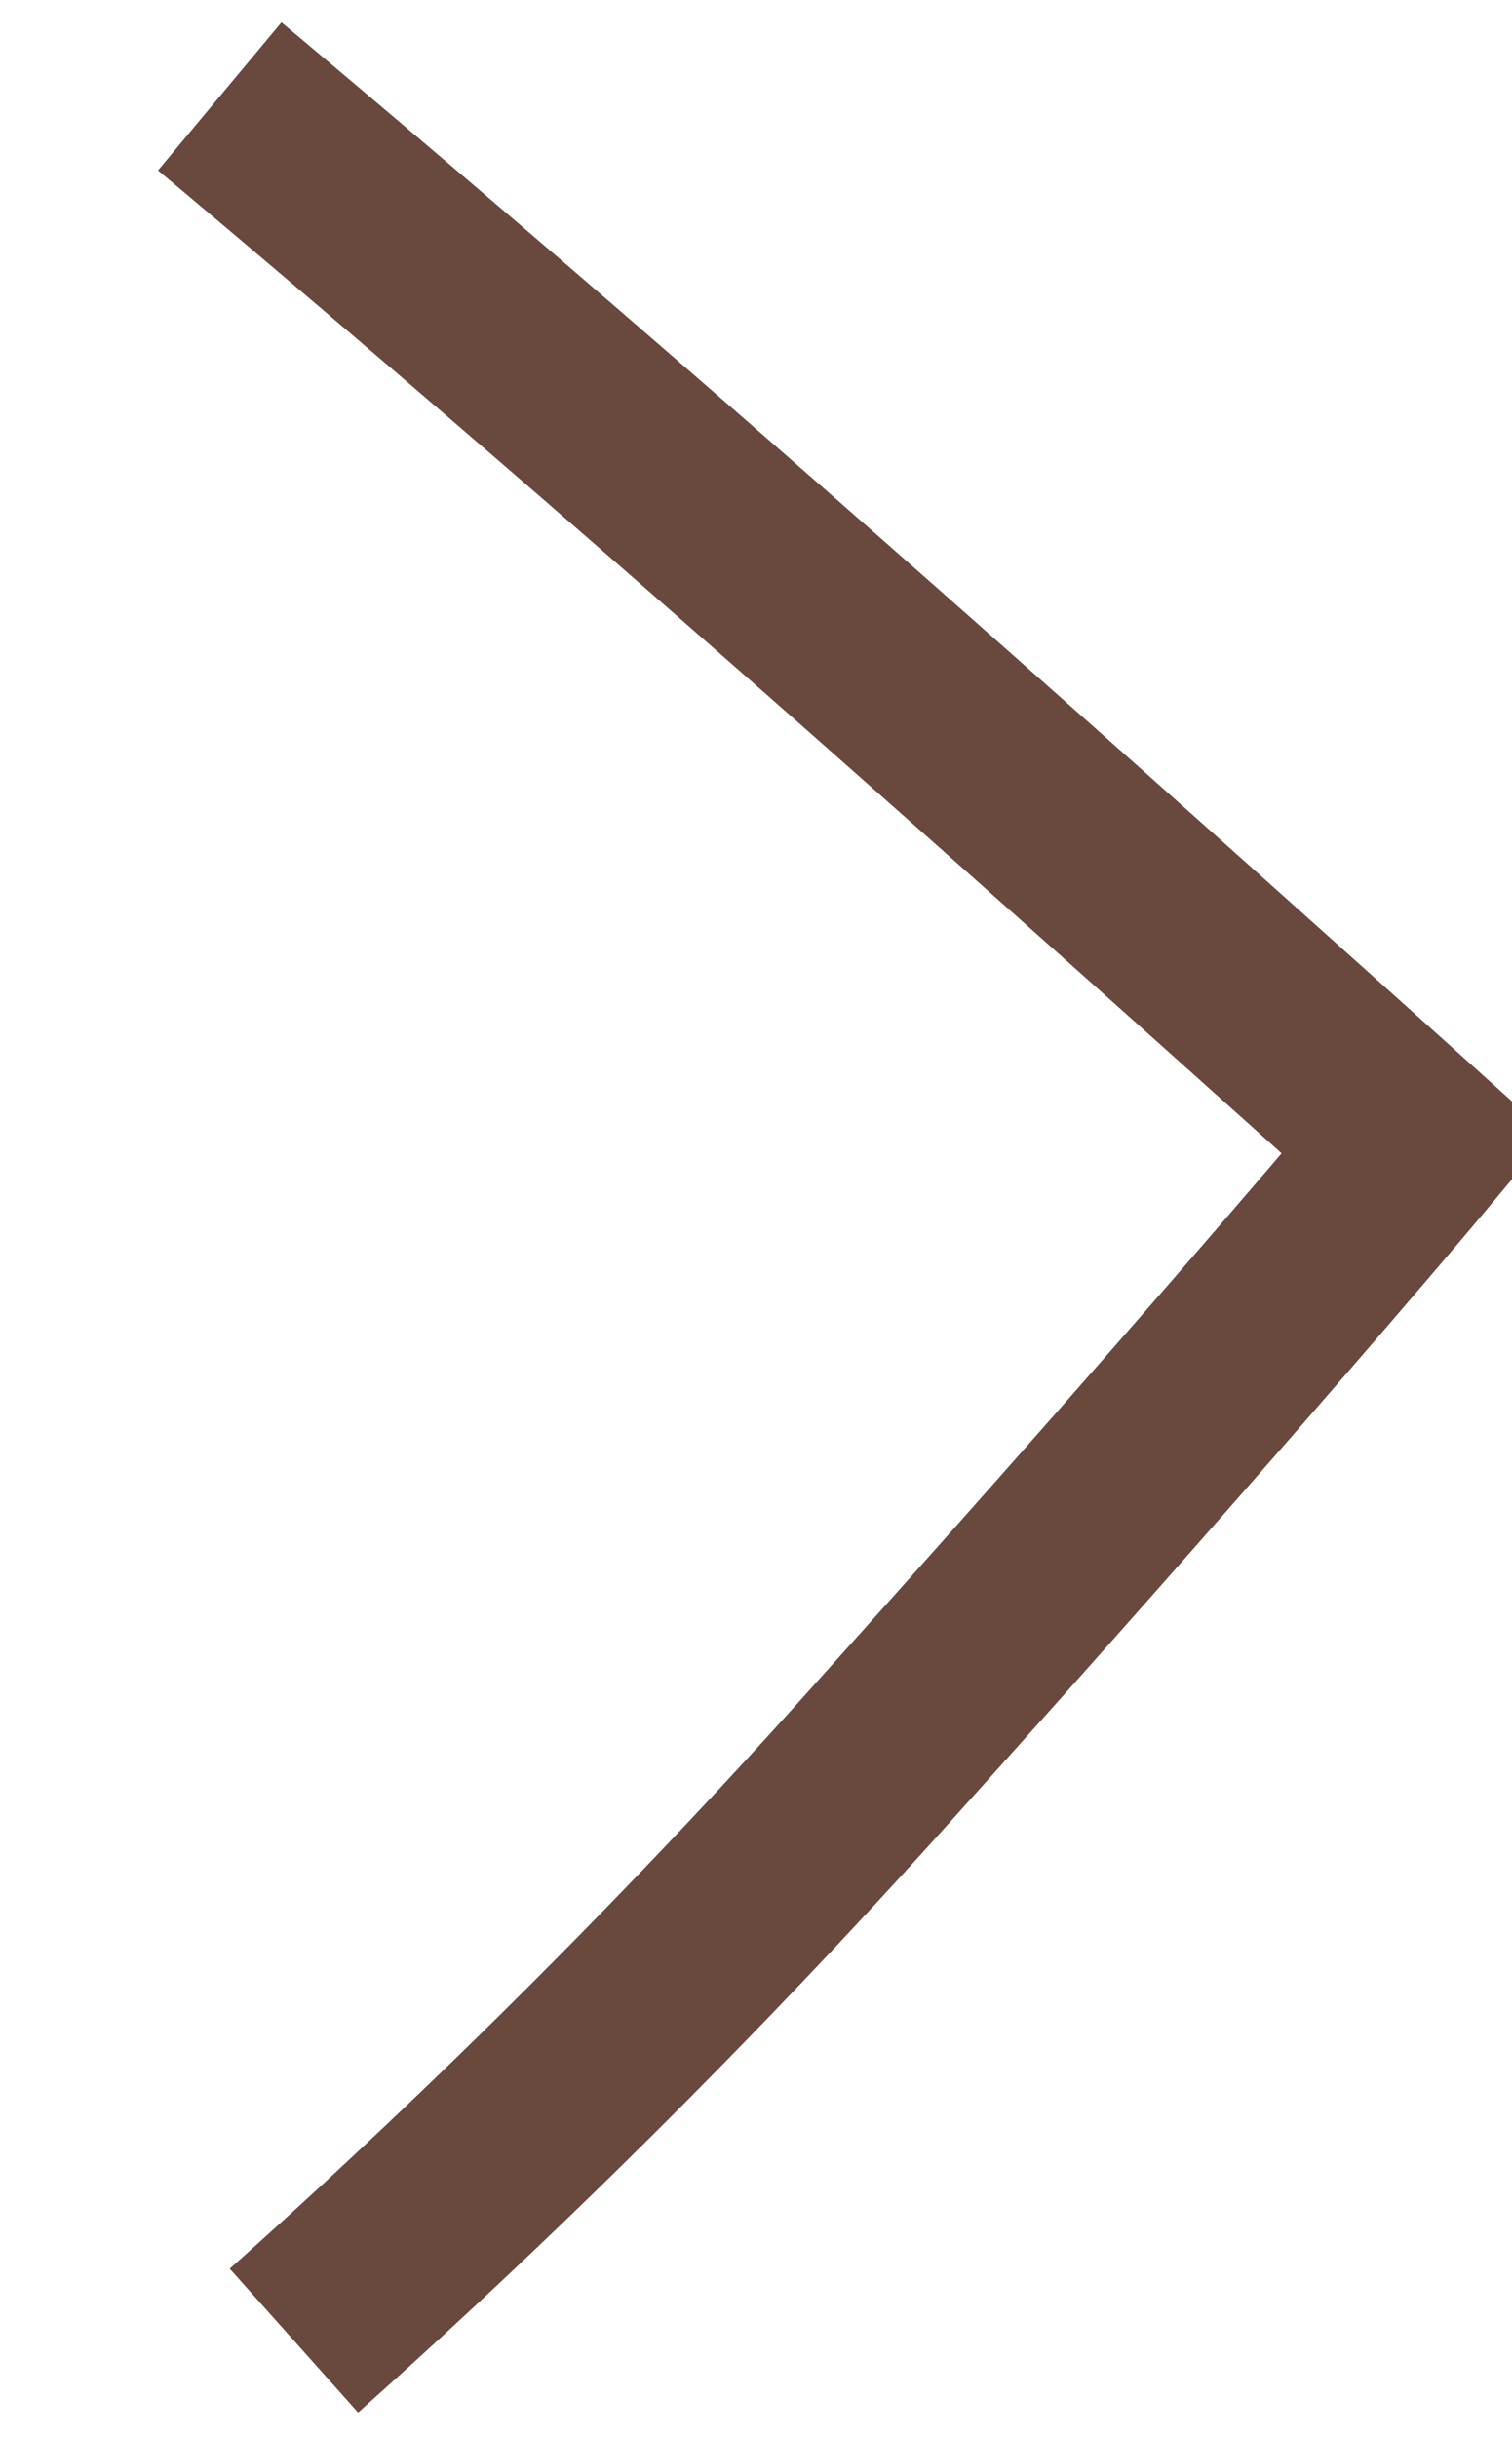 <svg xmlns="http://www.w3.org/2000/svg" width="15.69" height="25.28" viewBox="0 0 15.69 25.28">
  <defs>
    <style>
      .cls-1 {
        fill: none;
        stroke: #69483e;
        stroke-width: 2px;
        fill-rule: evenodd;
      }
    </style>
  </defs>
  <path id="Фигура_3" data-name="Фигура 3" class="cls-1" d="M1547.59,3363.72s2.35,1.96,5.43,4.66c3.12,2.73,6.98,6.21,6.98,6.21s-1.87,2.24-5.43,6.2a77.567,77.567,0,0,1-6.21,6.21" transform="translate(-1545.31 -3362.72)"/>
</svg>
